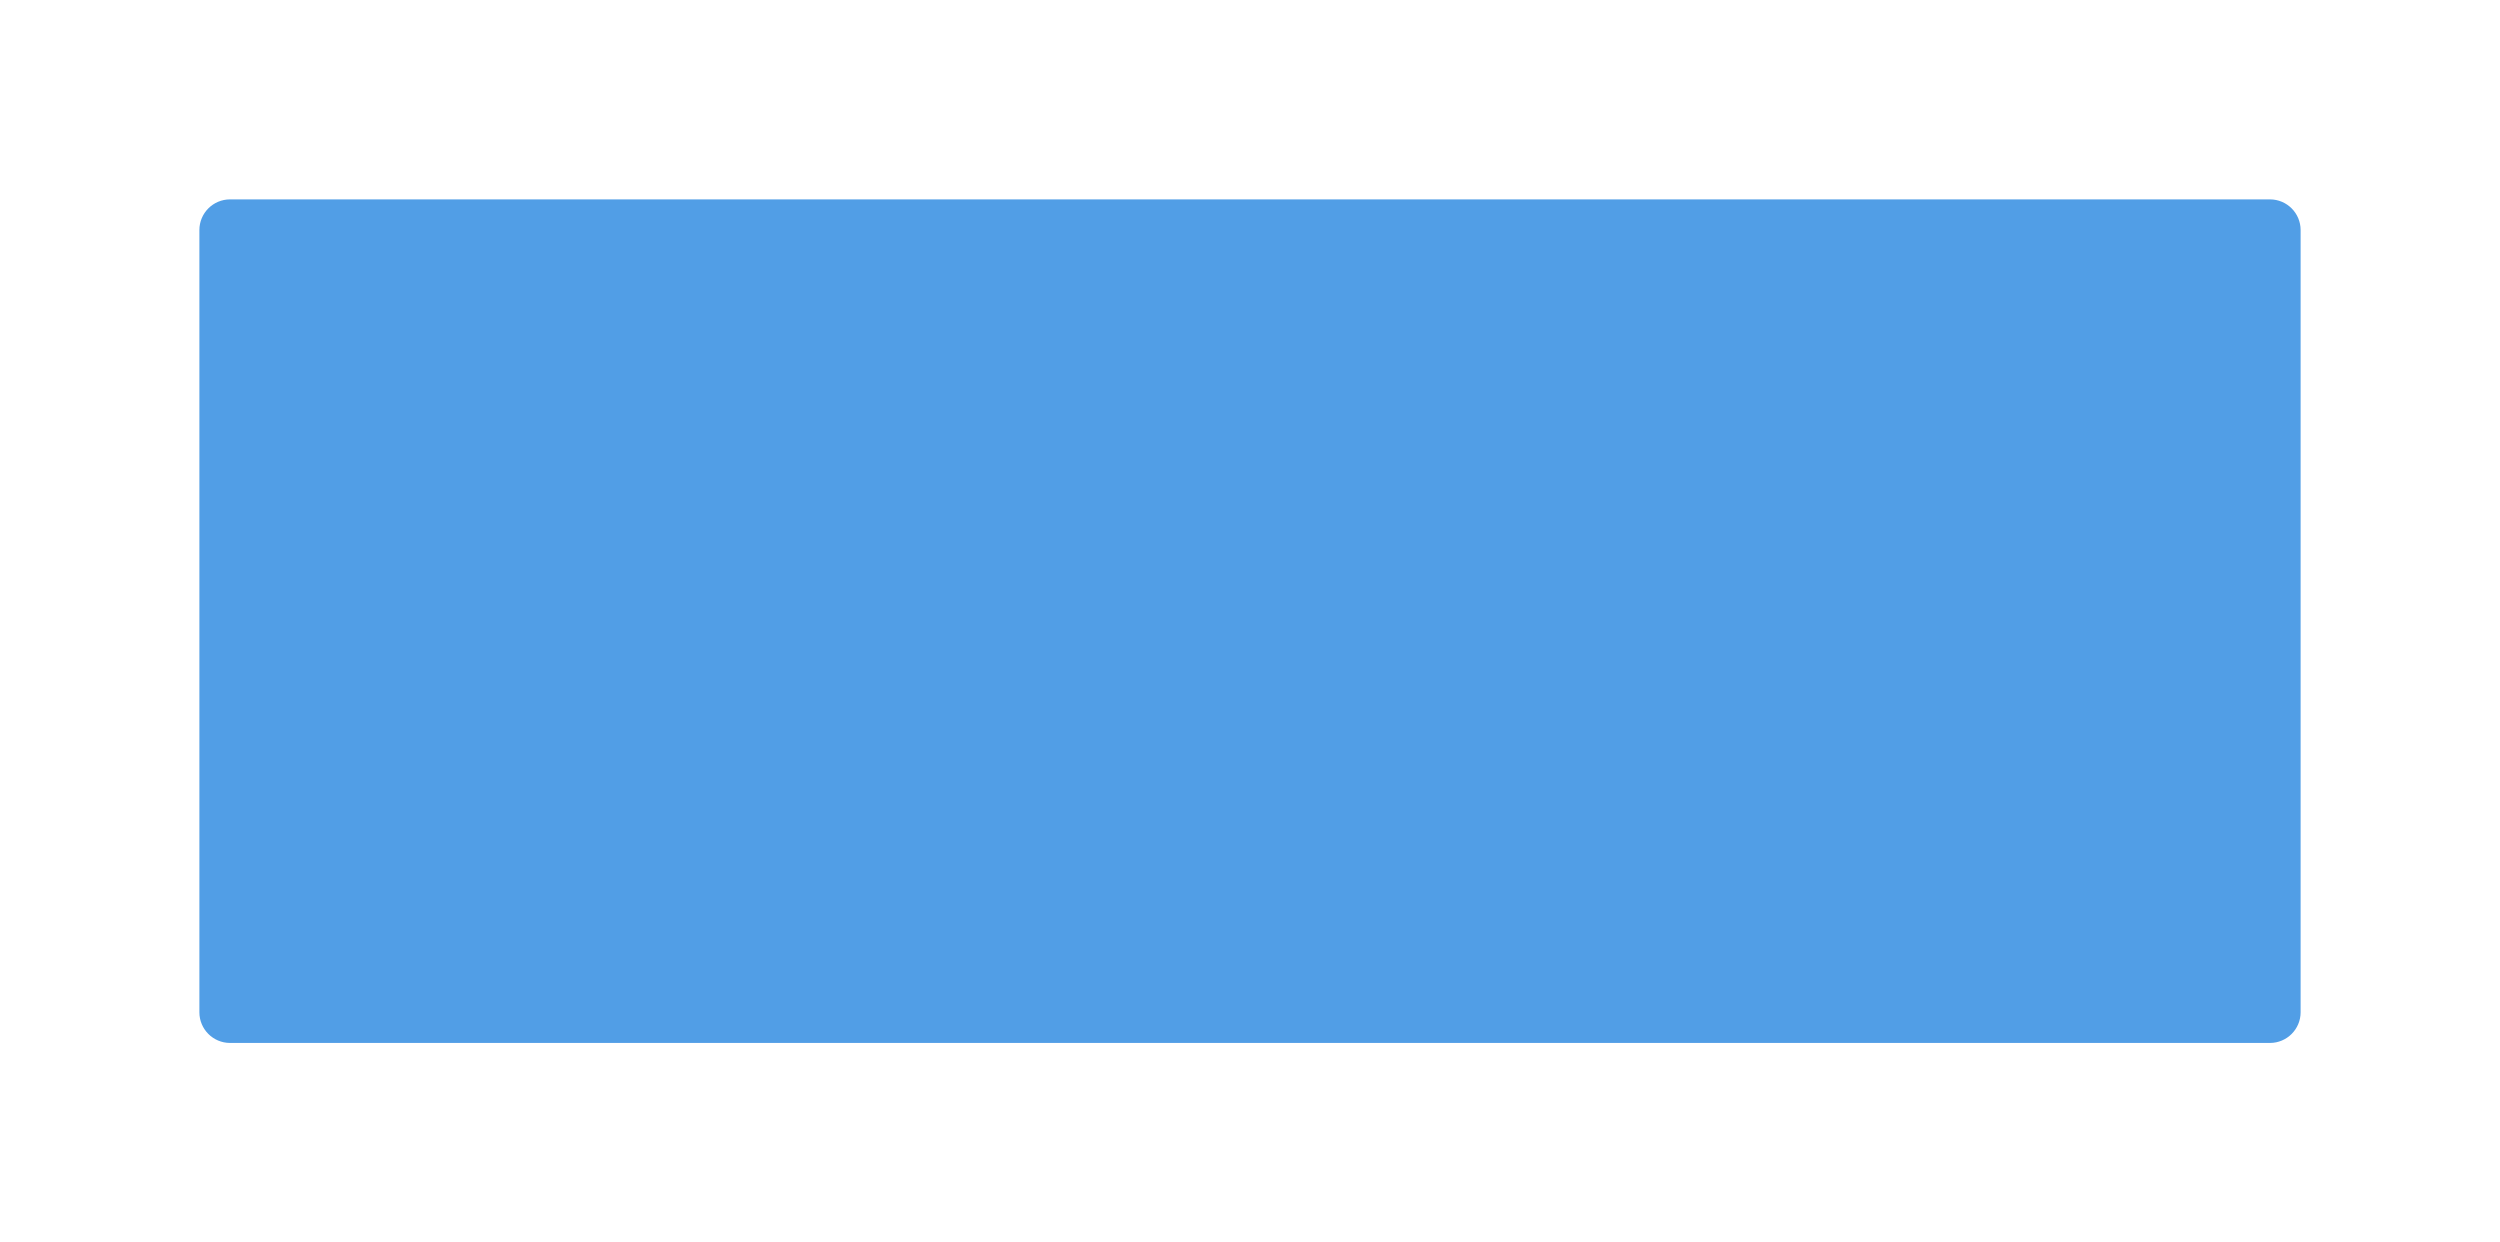 <svg width="163" height="81" viewBox="0 0 163 81" fill="none" xmlns="http://www.w3.org/2000/svg">
<g filter="url(#filter0_i_2_752)">
<g filter="url(#filter1_d_2_752)">
<mask id="path-1-outside-1_2_752" maskUnits="userSpaceOnUse" x="1" y="0" width="161" height="79" fill="black">
<rect fill="white" x="1" width="161" height="79"/>
<path d="M7 14C7 9.582 10.582 6 15 6H148C152.418 6 156 9.582 156 14V65C156 69.418 152.418 73 148 73H15C10.582 73 7 69.418 7 65V14Z"/>
</mask>
<path d="M7 14C7 9.582 10.582 6 15 6H148C152.418 6 156 9.582 156 14V65C156 69.418 152.418 73 148 73H15C10.582 73 7 69.418 7 65V14Z" fill="#519EE6"/>
<path d="M1 14C1 6.268 7.268 0 15 0H148C155.732 0 162 6.268 162 14H150C150 12.895 149.105 12 148 12H15C13.895 12 13 12.895 13 14H1ZM162 65C162 72.732 155.732 79 148 79H15C7.268 79 1 72.732 1 65H13C13 66.105 13.895 67 15 67H148C149.105 67 150 66.105 150 65H162ZM15 79C7.268 79 1 72.732 1 65V14C1 6.268 7.268 0 15 0V12C13.895 12 13 12.895 13 14V65C13 66.105 13.895 67 15 67V79ZM148 0C155.732 0 162 6.268 162 14V65C162 72.732 155.732 79 148 79V67C149.105 67 150 66.105 150 65V14C150 12.895 149.105 12 148 12V0Z" fill="white" mask="url(#path-1-outside-1_2_752)"/>
</g>
</g>
<defs>
<filter id="filter0_i_2_752" x="1" y="0" width="161" height="79" filterUnits="userSpaceOnUse" color-interpolation-filters="sRGB">
<feFlood flood-opacity="0" result="BackgroundImageFix"/>
<feBlend mode="normal" in="SourceGraphic" in2="BackgroundImageFix" result="shape"/>
<feColorMatrix in="SourceAlpha" type="matrix" values="0 0 0 0 0 0 0 0 0 0 0 0 0 0 0 0 0 0 127 0" result="hardAlpha"/>
<feOffset/>
<feGaussianBlur stdDeviation="2.5"/>
<feComposite in2="hardAlpha" operator="arithmetic" k2="-1" k3="1"/>
<feColorMatrix type="matrix" values="0 0 0 0 0.29 0 0 0 0 0.565 0 0 0 0 0.886 0 0 0 1 0"/>
<feBlend mode="normal" in2="shape" result="effect1_innerShadow_2_752"/>
</filter>
<filter id="filter1_d_2_752" x="0" y="0" width="163" height="81" filterUnits="userSpaceOnUse" color-interpolation-filters="sRGB">
<feFlood flood-opacity="0" result="BackgroundImageFix"/>
<feColorMatrix in="SourceAlpha" type="matrix" values="0 0 0 0 0 0 0 0 0 0 0 0 0 0 0 0 0 0 127 0" result="hardAlpha"/>
<feOffset dy="1"/>
<feGaussianBlur stdDeviation="0.5"/>
<feComposite in2="hardAlpha" operator="out"/>
<feColorMatrix type="matrix" values="0 0 0 0 0 0 0 0 0 0.117 0 0 0 0 0.417 0 0 0 0.6 0"/>
<feBlend mode="normal" in2="BackgroundImageFix" result="effect1_dropShadow_2_752"/>
<feBlend mode="normal" in="SourceGraphic" in2="effect1_dropShadow_2_752" result="shape"/>
</filter>
</defs>
</svg>
